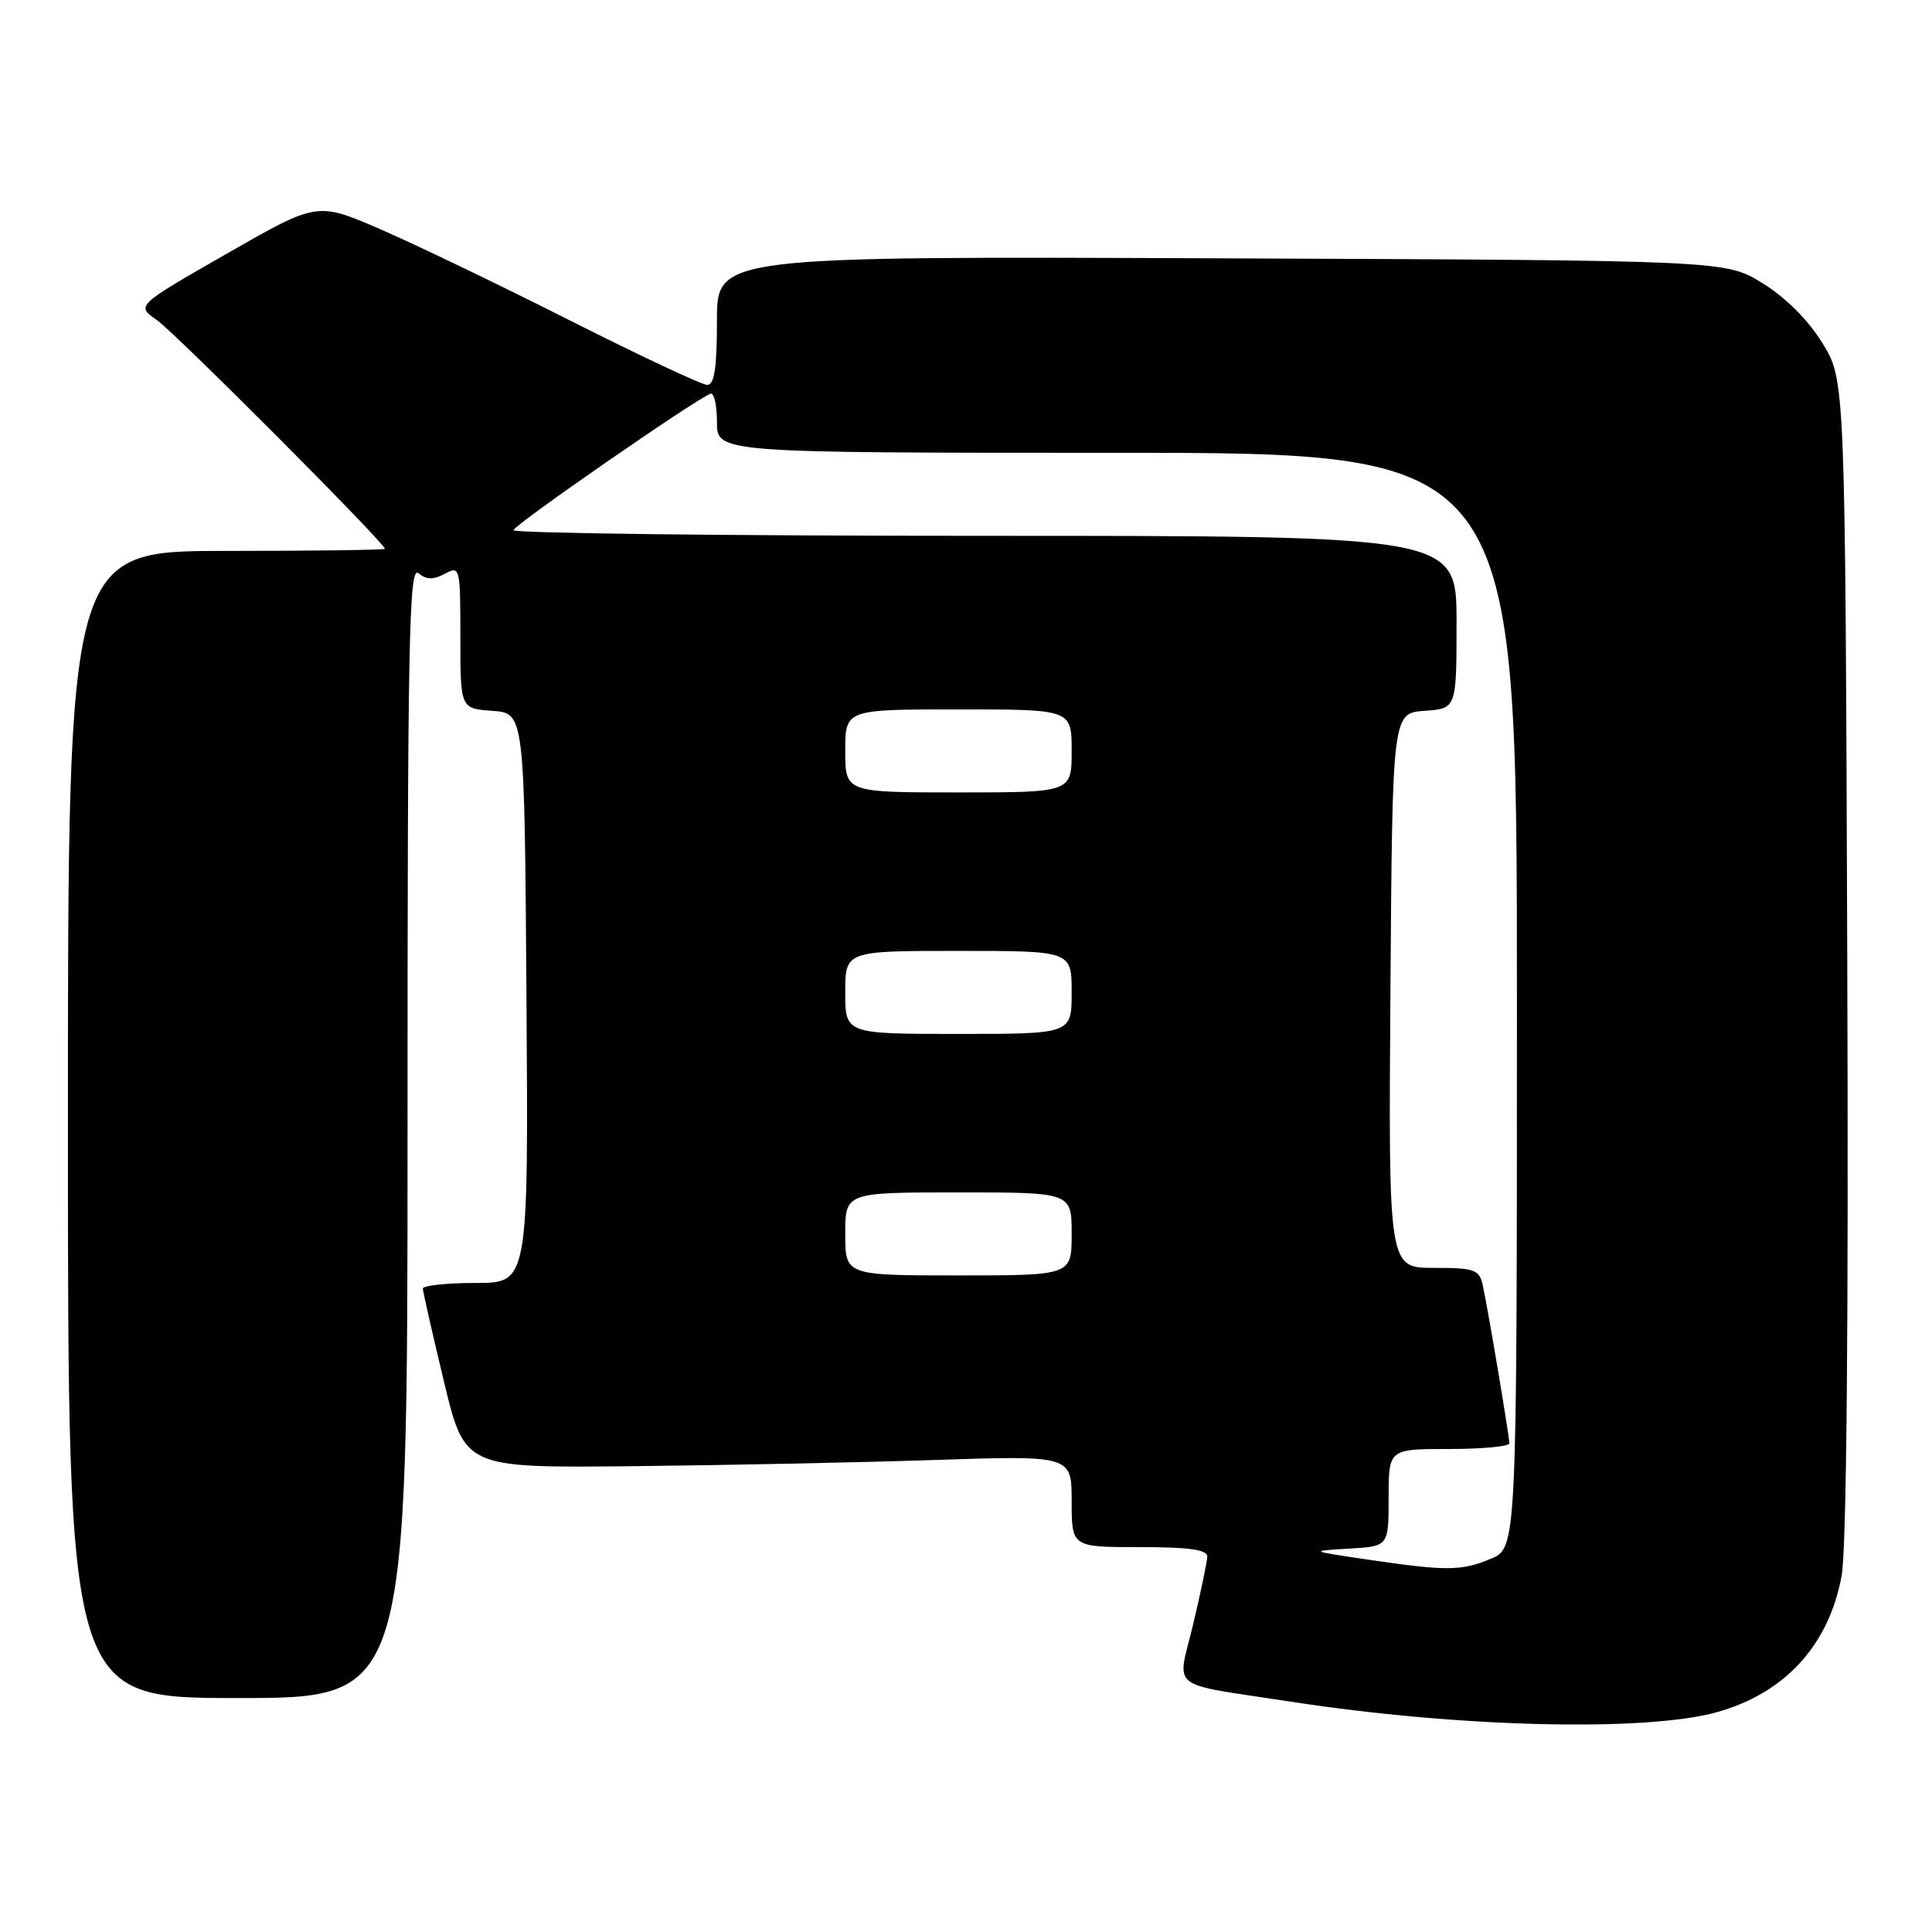 <?xml version="1.0" encoding="UTF-8" standalone="no"?>
<!DOCTYPE svg PUBLIC "-//W3C//DTD SVG 1.1//EN" "http://www.w3.org/Graphics/SVG/1.1/DTD/svg11.dtd" >
<svg xmlns="http://www.w3.org/2000/svg" xmlns:xlink="http://www.w3.org/1999/xlink" version="1.1" viewBox="0 0 256 256">
 <g >
 <path fill="currentColor"
d=" M 227.43 226.89 C 236.47 224.40 242.32 218.03 244.02 208.83 C 244.68 205.27 244.95 175.99 244.77 126.81 C 244.50 50.34 244.50 50.34 241.47 45.45 C 239.60 42.41 236.59 39.40 233.55 37.53 C 228.66 34.50 228.66 34.50 161.83 34.23 C 95.00 33.96 95.00 33.96 95.00 42.48 C 95.00 48.76 94.66 51.00 93.71 51.00 C 93.00 51.00 84.79 47.14 75.46 42.43 C 66.13 37.72 54.79 32.27 50.25 30.31 C 42.01 26.76 42.01 26.76 30.02 33.63 C 18.03 40.50 18.03 40.50 20.76 42.39 C 23.15 44.03 51.00 71.97 51.00 72.72 C 51.00 72.87 41.55 73.00 30.00 73.00 C 9.00 73.00 9.00 73.00 9.00 149.00 C 9.00 225.00 9.00 225.00 31.50 225.00 C 54.00 225.00 54.00 225.00 54.00 149.88 C 54.00 84.70 54.19 74.91 55.44 75.95 C 56.50 76.83 57.40 76.85 58.94 76.03 C 60.95 74.95 61.00 75.14 61.00 84.41 C 61.00 93.89 61.00 93.89 65.25 94.19 C 69.50 94.50 69.50 94.50 69.76 132.25 C 70.02 170.00 70.02 170.00 63.01 170.00 C 59.16 170.00 56.01 170.34 56.03 170.75 C 56.04 171.16 57.30 176.68 58.81 183.00 C 61.57 194.50 61.57 194.50 83.53 194.28 C 95.61 194.16 113.71 193.79 123.75 193.46 C 142.00 192.85 142.00 192.85 142.00 198.92 C 142.00 205.00 142.00 205.00 151.00 205.00 C 157.55 205.00 159.99 205.34 159.97 206.25 C 159.95 206.94 159.11 210.96 158.11 215.18 C 155.98 224.16 154.40 222.91 171.24 225.51 C 193.19 228.89 217.97 229.50 227.43 226.89 Z  M 181.00 206.62 C 173.50 205.51 173.50 205.51 178.75 205.20 C 184.00 204.90 184.00 204.90 184.00 198.45 C 184.00 192.00 184.00 192.00 192.00 192.00 C 196.40 192.00 200.00 191.66 200.00 191.25 C 199.99 190.27 197.12 173.17 196.46 170.25 C 196.01 168.22 195.37 168.00 189.97 168.00 C 183.98 168.00 183.98 168.00 184.24 131.25 C 184.50 94.50 184.50 94.50 188.75 94.19 C 193.00 93.89 193.00 93.89 193.00 82.44 C 193.00 71.00 193.00 71.00 130.50 71.00 C 96.12 71.00 68.02 70.66 68.04 70.25 C 68.07 69.58 92.02 52.99 94.14 52.17 C 94.61 51.98 95.00 53.67 95.00 55.92 C 95.00 60.00 95.00 60.00 148.00 60.00 C 201.00 60.00 201.00 60.00 201.00 132.55 C 201.00 205.10 201.00 205.10 197.53 206.55 C 193.62 208.19 191.62 208.19 181.00 206.62 Z  M 112.00 163.50 C 112.00 158.00 112.00 158.00 127.00 158.00 C 142.00 158.00 142.00 158.00 142.00 163.50 C 142.00 169.00 142.00 169.00 127.00 169.00 C 112.00 169.00 112.00 169.00 112.00 163.50 Z  M 112.00 131.50 C 112.00 126.00 112.00 126.00 127.00 126.00 C 142.00 126.00 142.00 126.00 142.00 131.50 C 142.00 137.00 142.00 137.00 127.00 137.00 C 112.00 137.00 112.00 137.00 112.00 131.50 Z  M 112.00 99.50 C 112.00 94.00 112.00 94.00 127.00 94.00 C 142.00 94.00 142.00 94.00 142.00 99.50 C 142.00 105.00 142.00 105.00 127.00 105.00 C 112.00 105.00 112.00 105.00 112.00 99.50 Z "/>
</g>
</svg>
